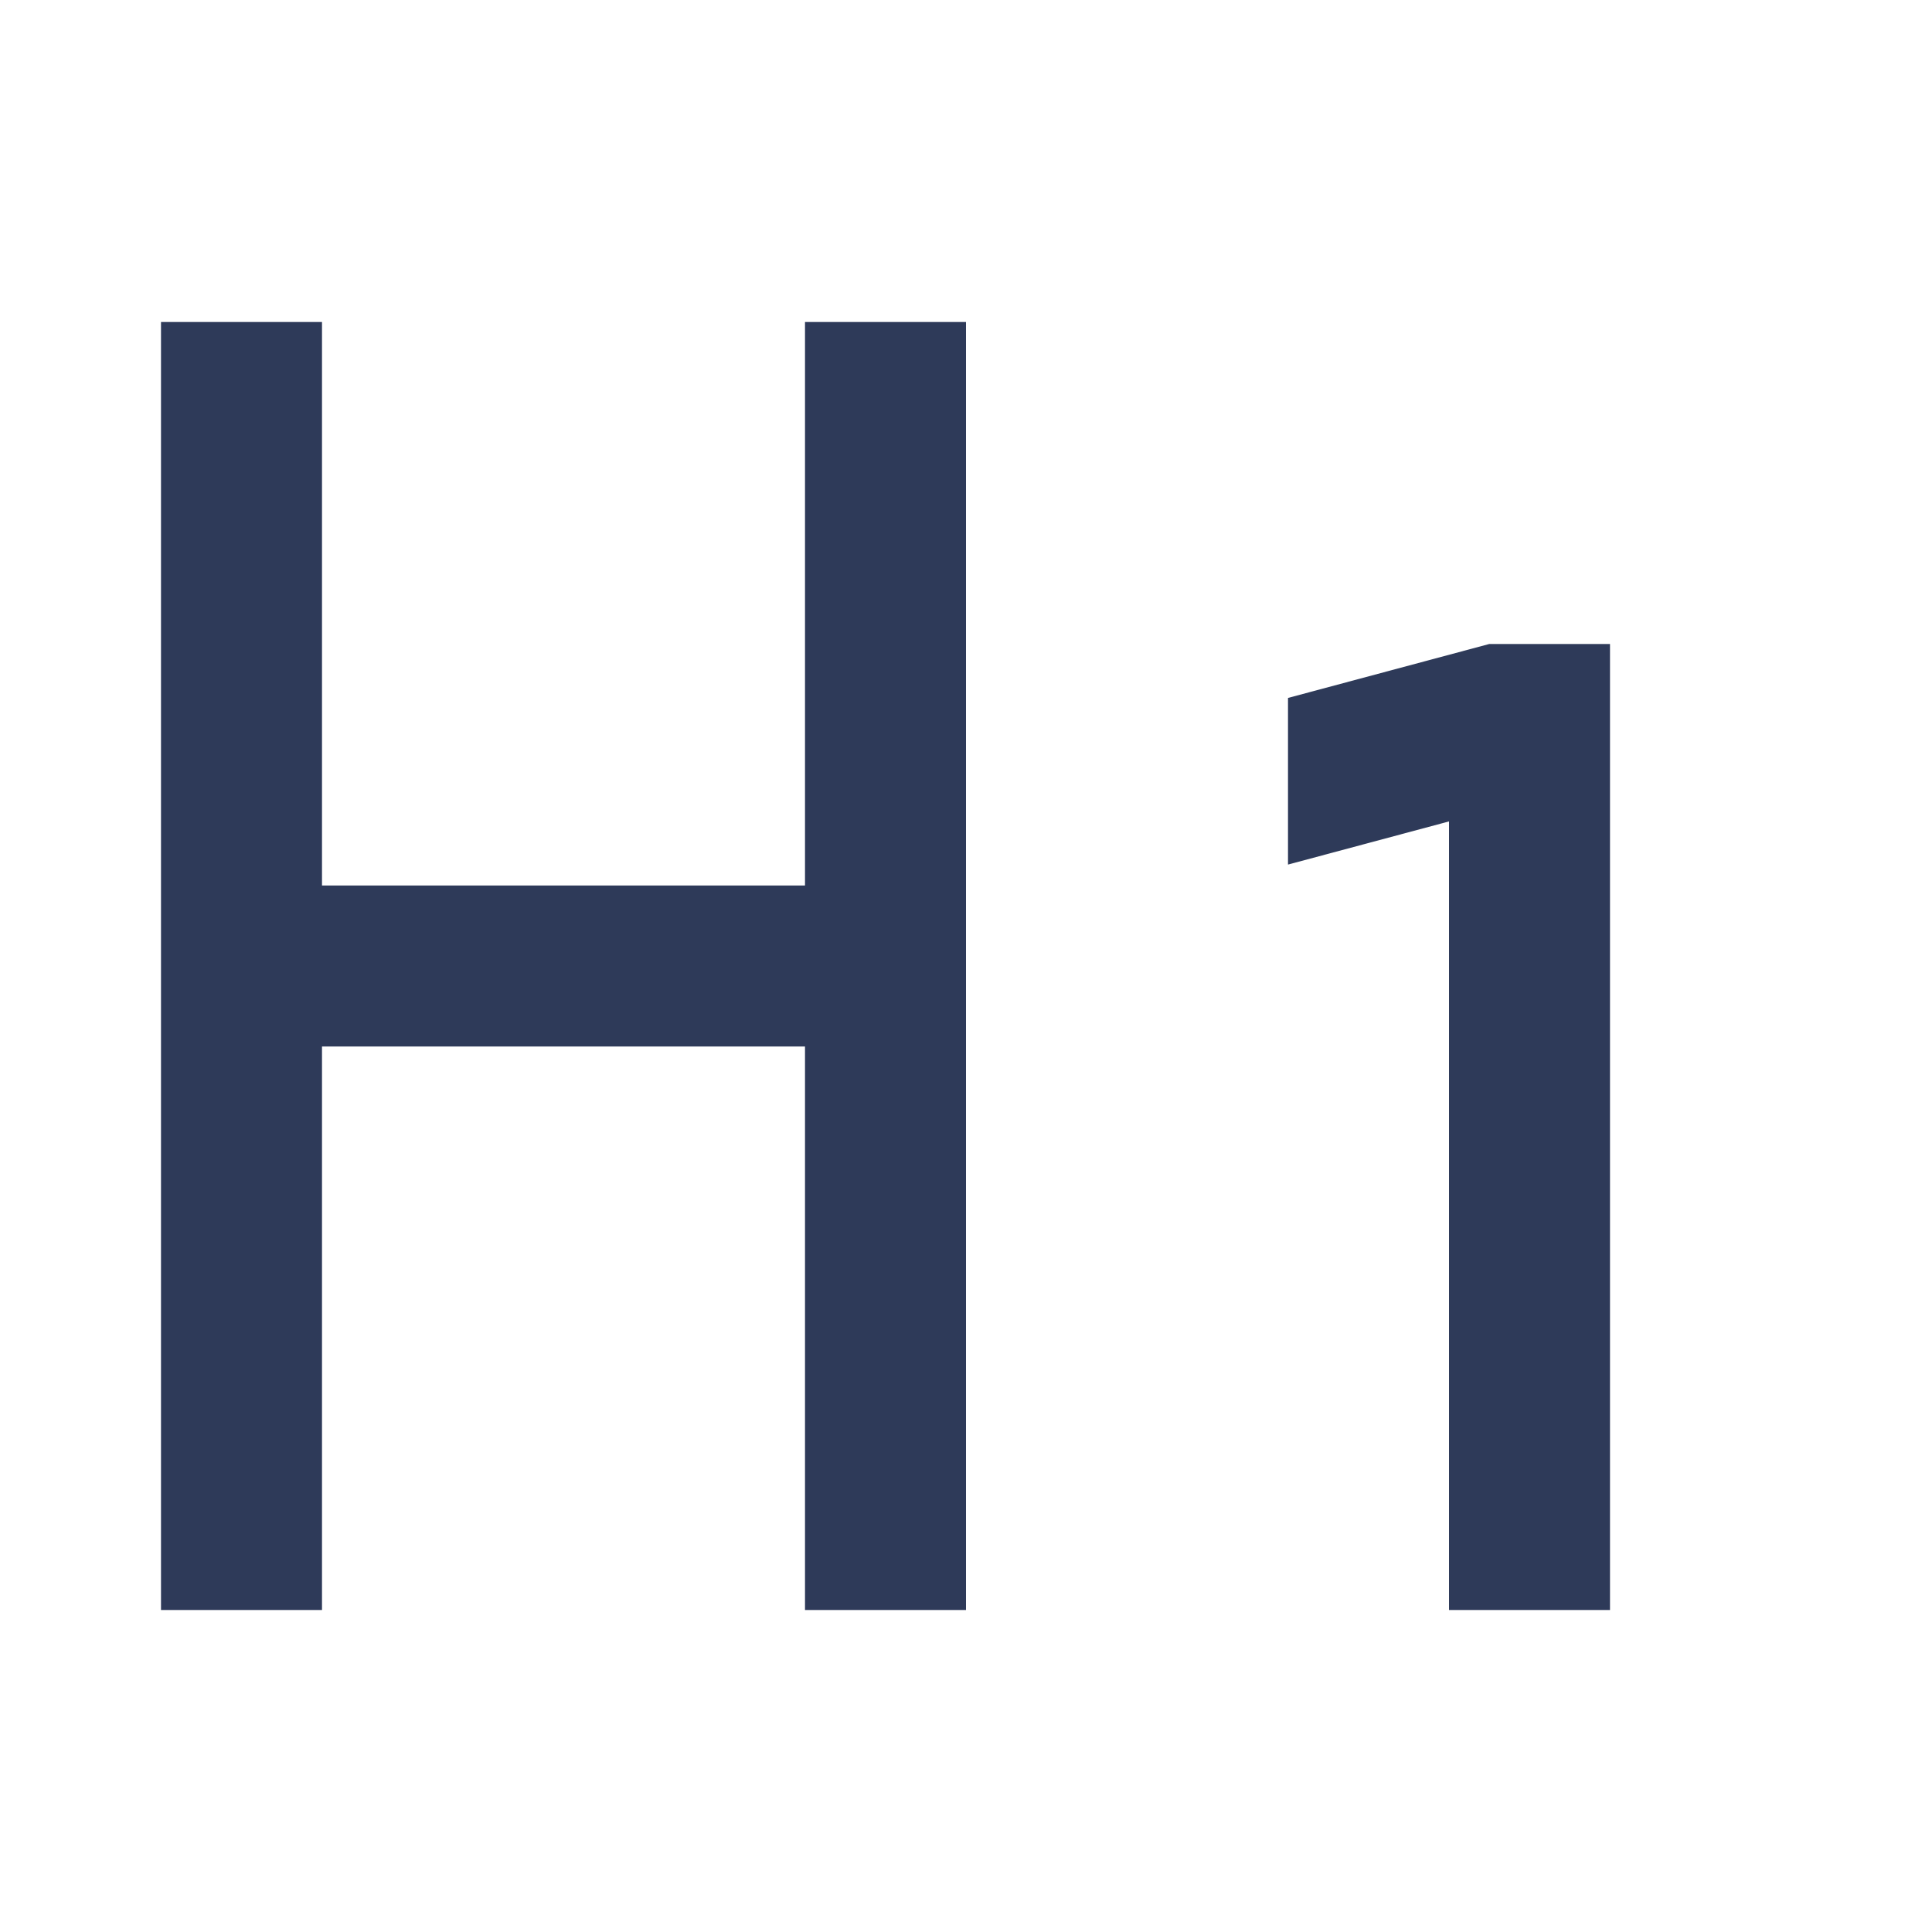 <svg width="24" height="24" viewBox="0 0 24 24" fill="none" xmlns="http://www.w3.org/2000/svg">
<path d="M10 4V11H4V4H2V20H4V13H10V20H12V4H10Z" fill="#2E3A59"/>
<path d="M20 20V8H18.5L16 8.67V10.74L18 10.204V20H20Z" fill="#2E3A59"/>
</svg>

